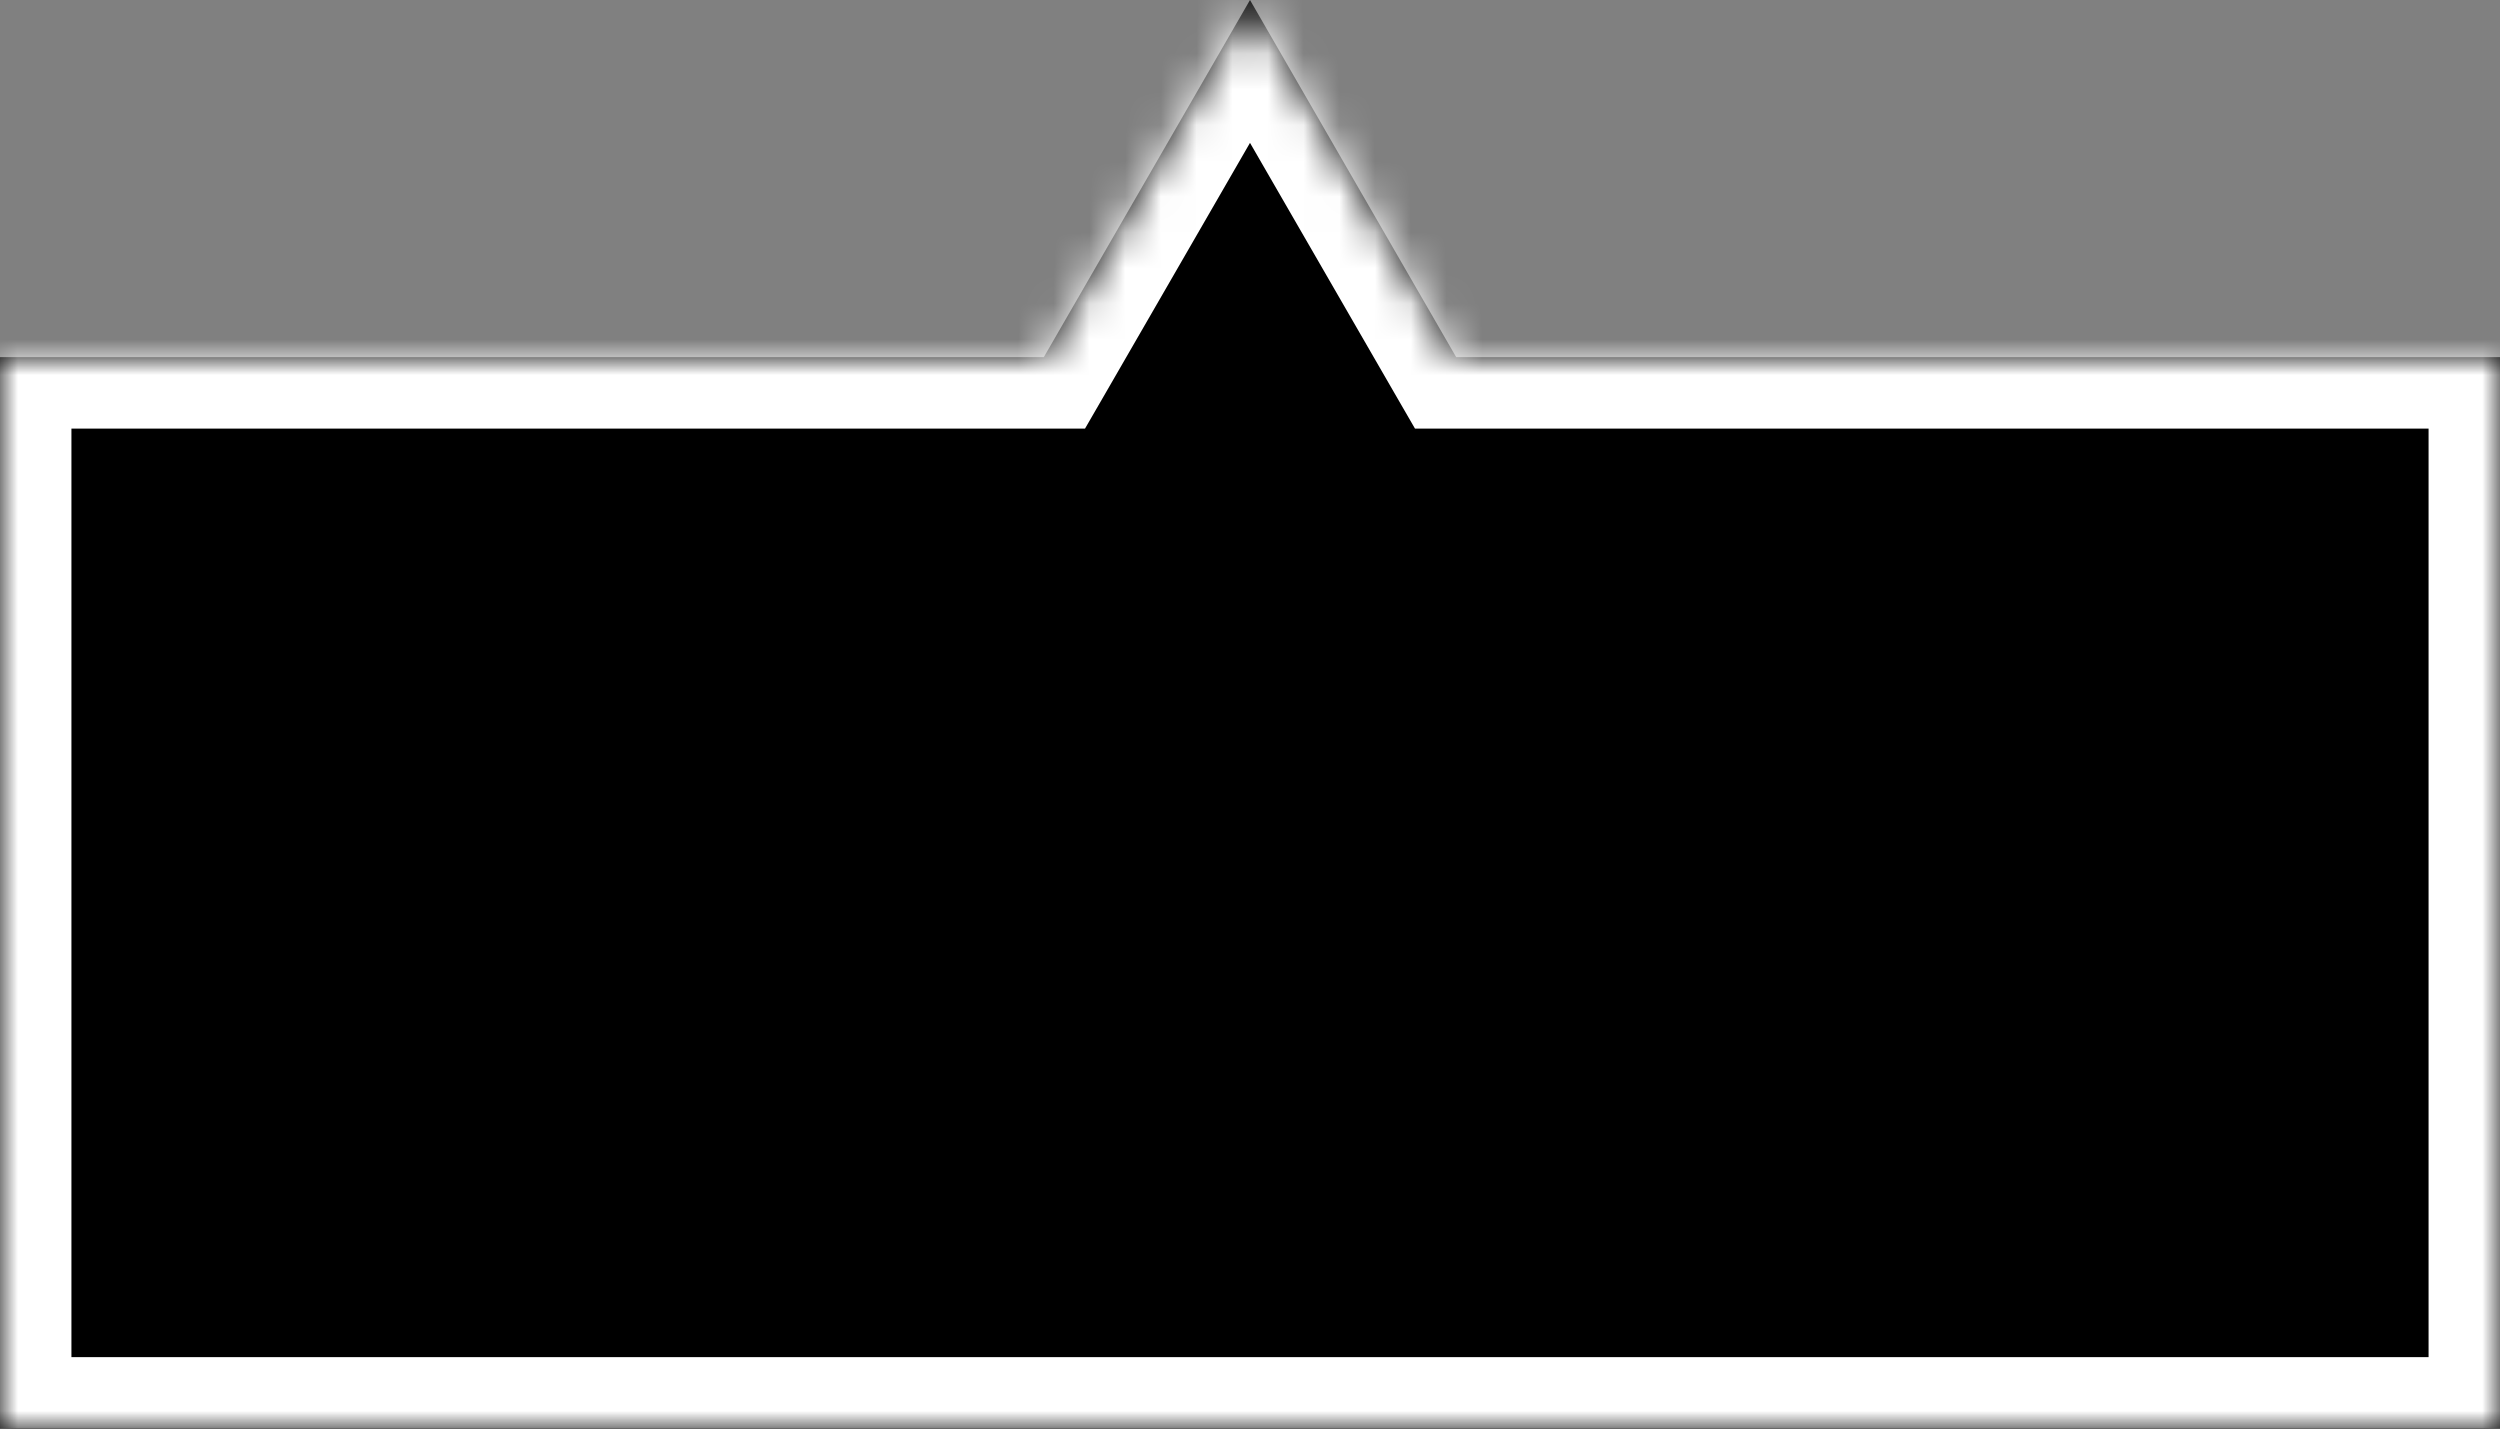 <svg width="70" height="40" viewBox="0 0 70 40" fill="none" xmlns="http://www.w3.org/2000/svg">
<rect x="0" y="0" width="70" height="40" fill="#808080" stroke="none"/>
<g clip-path="url(#clip0_3_154)">
<mask id="path-1-inside-1_3_154" fill="white">
<path fill-rule="evenodd" clip-rule="evenodd" d="M40.773 10L35 0L29.227 10H0V40H70V10H40.773Z"/>
</mask>
<path fill-rule="evenodd" clip-rule="evenodd" d="M40.773 10L35 0L29.227 10H0V40H70V10H40.773Z" fill="black"/>
<path d="M35 0L36.732 -1L35 -4L33.268 -1L35 0ZM40.773 10L39.041 11L39.619 12H40.773V10ZM29.227 10V12H30.381L30.959 11L29.227 10ZM0 10V8H-2V10H0ZM0 40H-2V42H0V40ZM70 40V42H72V40H70ZM70 10H72V8H70V10ZM33.268 1L39.041 11L42.506 9L36.732 -1L33.268 1ZM30.959 11L36.732 1L33.268 -1L27.494 9L30.959 11ZM0 12H29.227V8H0V12ZM2 40V10H-2V40H2ZM70 38H0V42H70V38ZM68 10V40H72V10H68ZM40.773 12H70V8H40.773V12Z" fill="white" mask="url(#path-1-inside-1_3_154)"/>
</g>
<defs>
<clipPath id="clip0_3_154">
<rect width="70" height="40" fill="white"/>
</clipPath>
</defs>
</svg>

